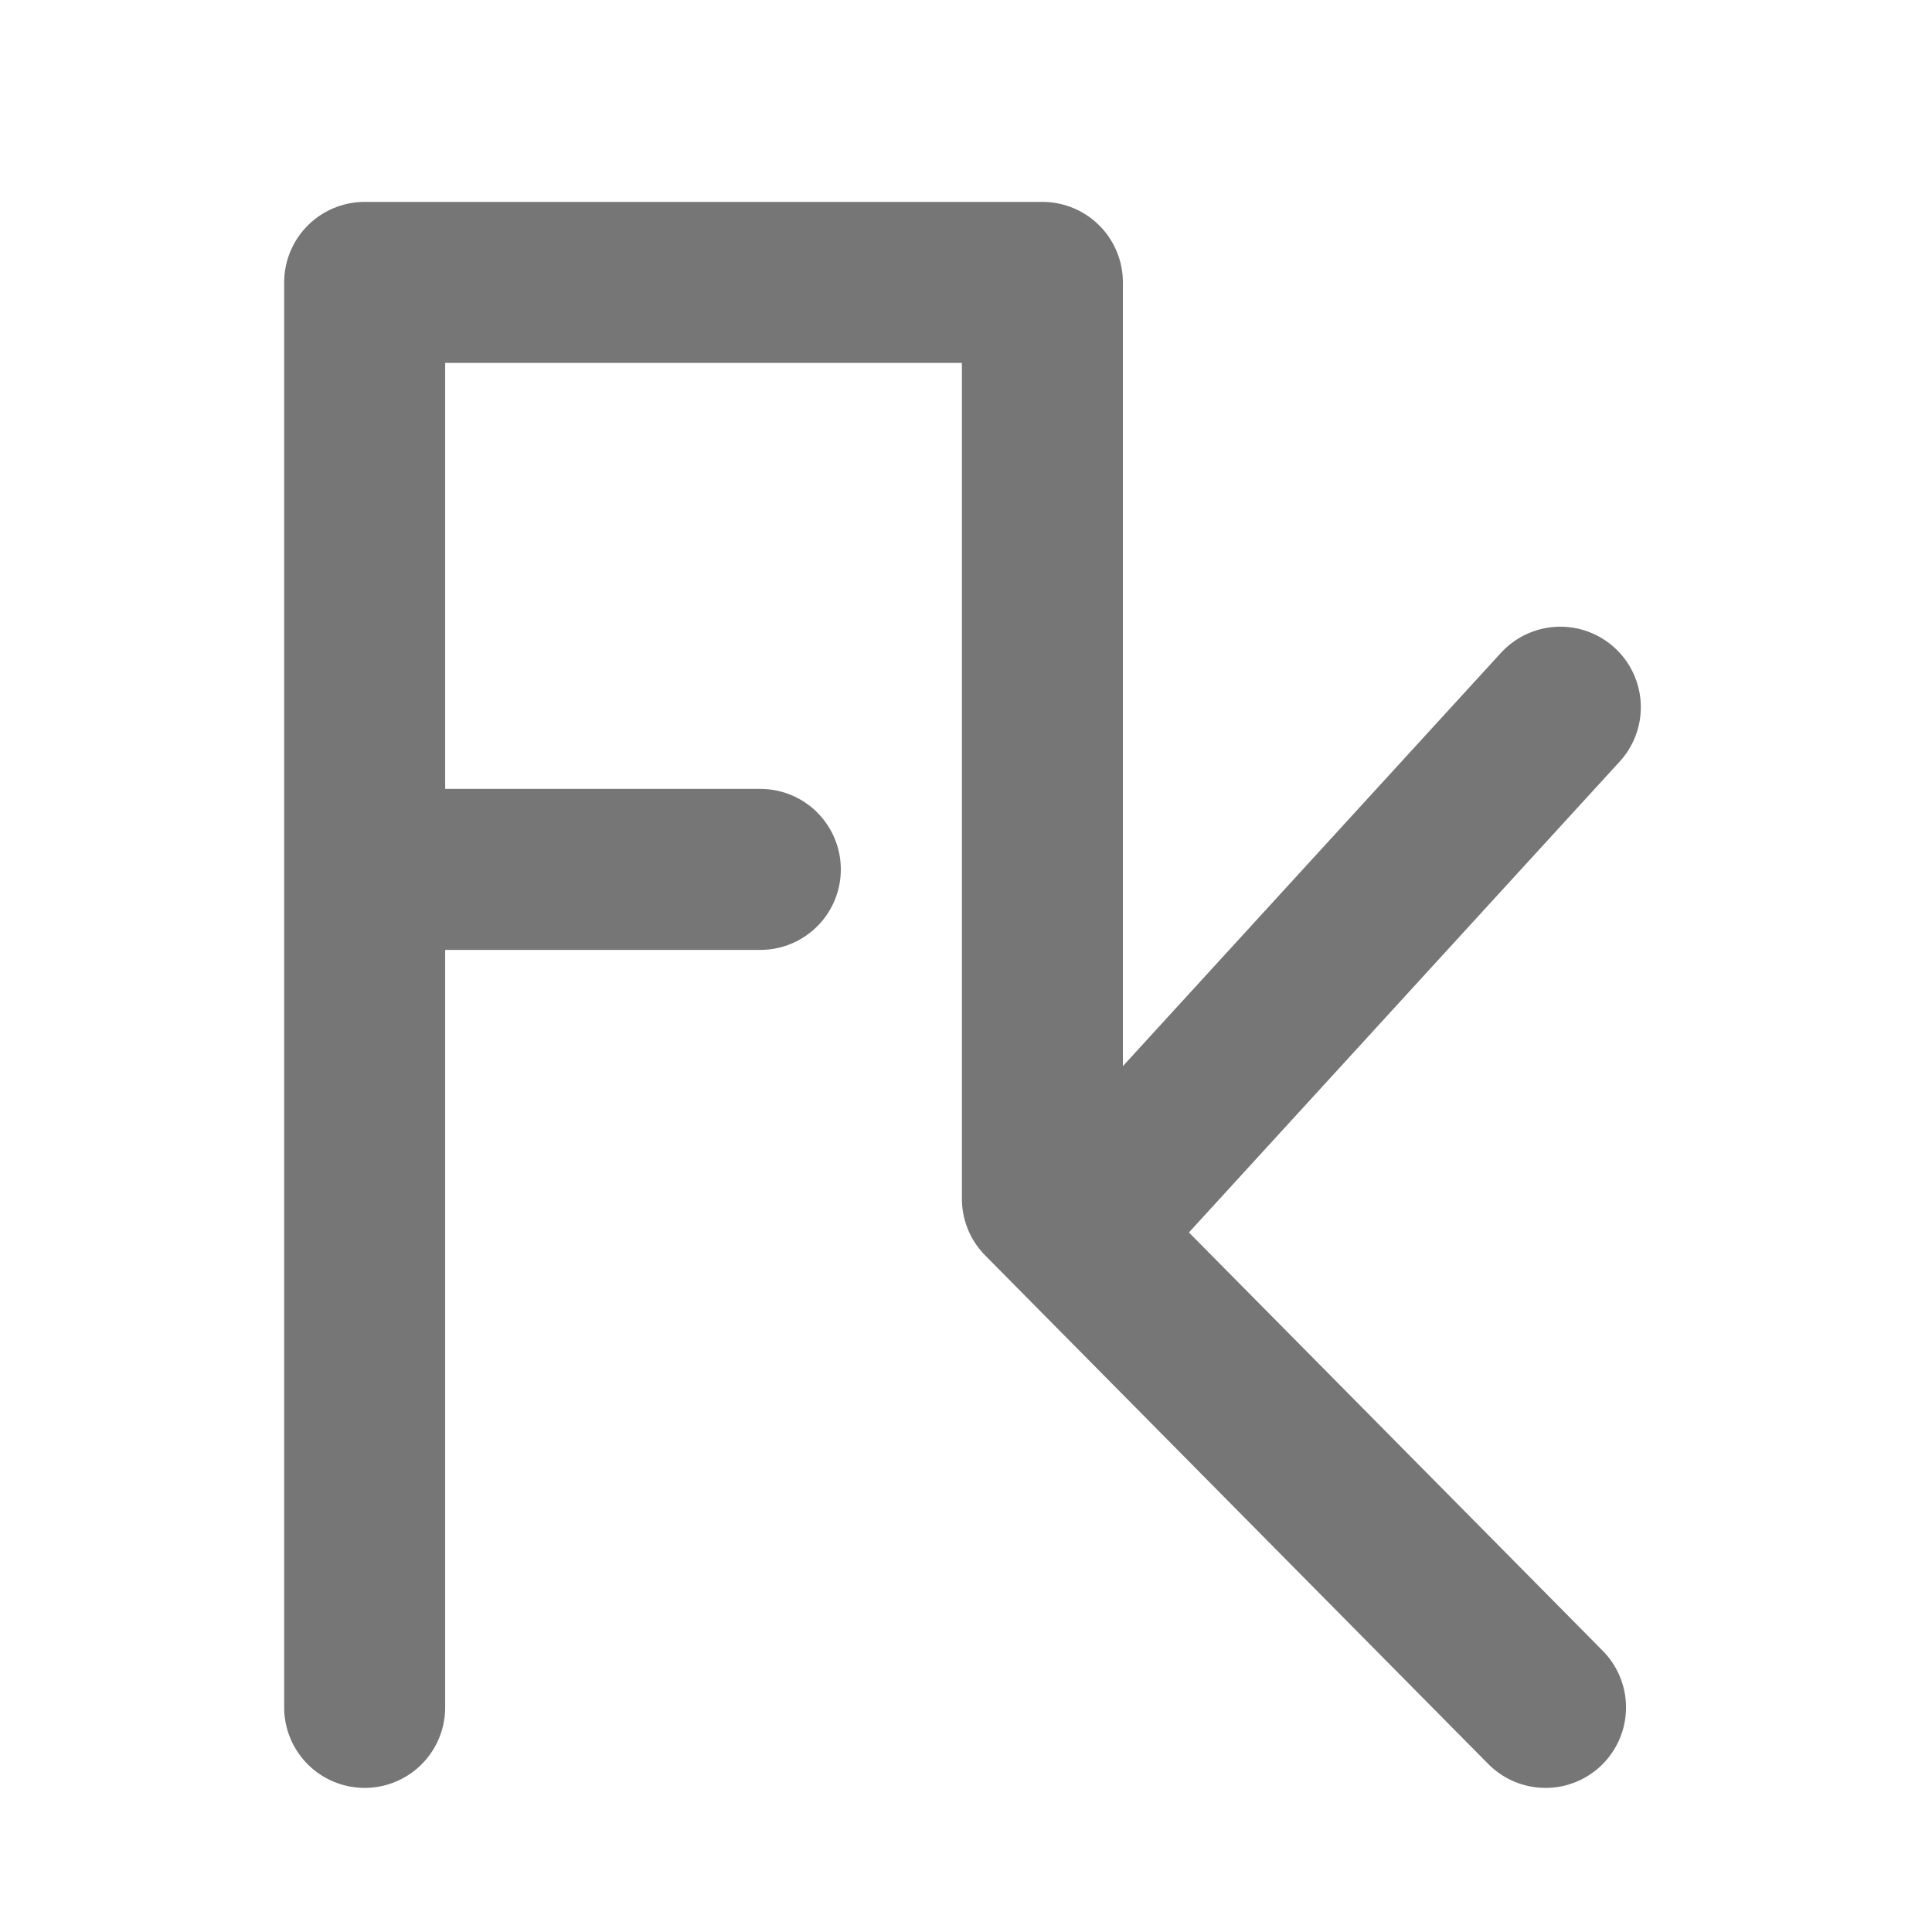 <?xml version="1.0" encoding="UTF-8"?>
<svg width="24px" height="24px" viewBox="0 0 24 24" version="1.1" xmlns="http://www.w3.org/2000/svg" xmlns:xlink="http://www.w3.org/1999/xlink">
    <!-- Generator: Sketch 55 (78076) - https://sketchapp.com -->
    <title>Icon / Menu / Discover-off</title>
    <desc>Created with Sketch.</desc>
    <g id="Icon-/-Menu-/-Discover-off" stroke="none" stroke-width="1" fill="none" fill-rule="evenodd" stroke-linecap="round" stroke-linejoin="round">
        <polyline id="Line-2" stroke="#767676" stroke-width="2" points="4.53 21.21 4.53 3.508 12.949 3.508 12.949 14.892 19.199 21.21"></polyline>
        <path d="M9.445,10.8 L4.688,10.8" id="Path-3" stroke="#767676" stroke-width="2"></path>
        <path d="M13.864,14.818 L19.383,8.785" id="Path-4" stroke="#767676" stroke-width="2"></path>
    </g>
</svg>